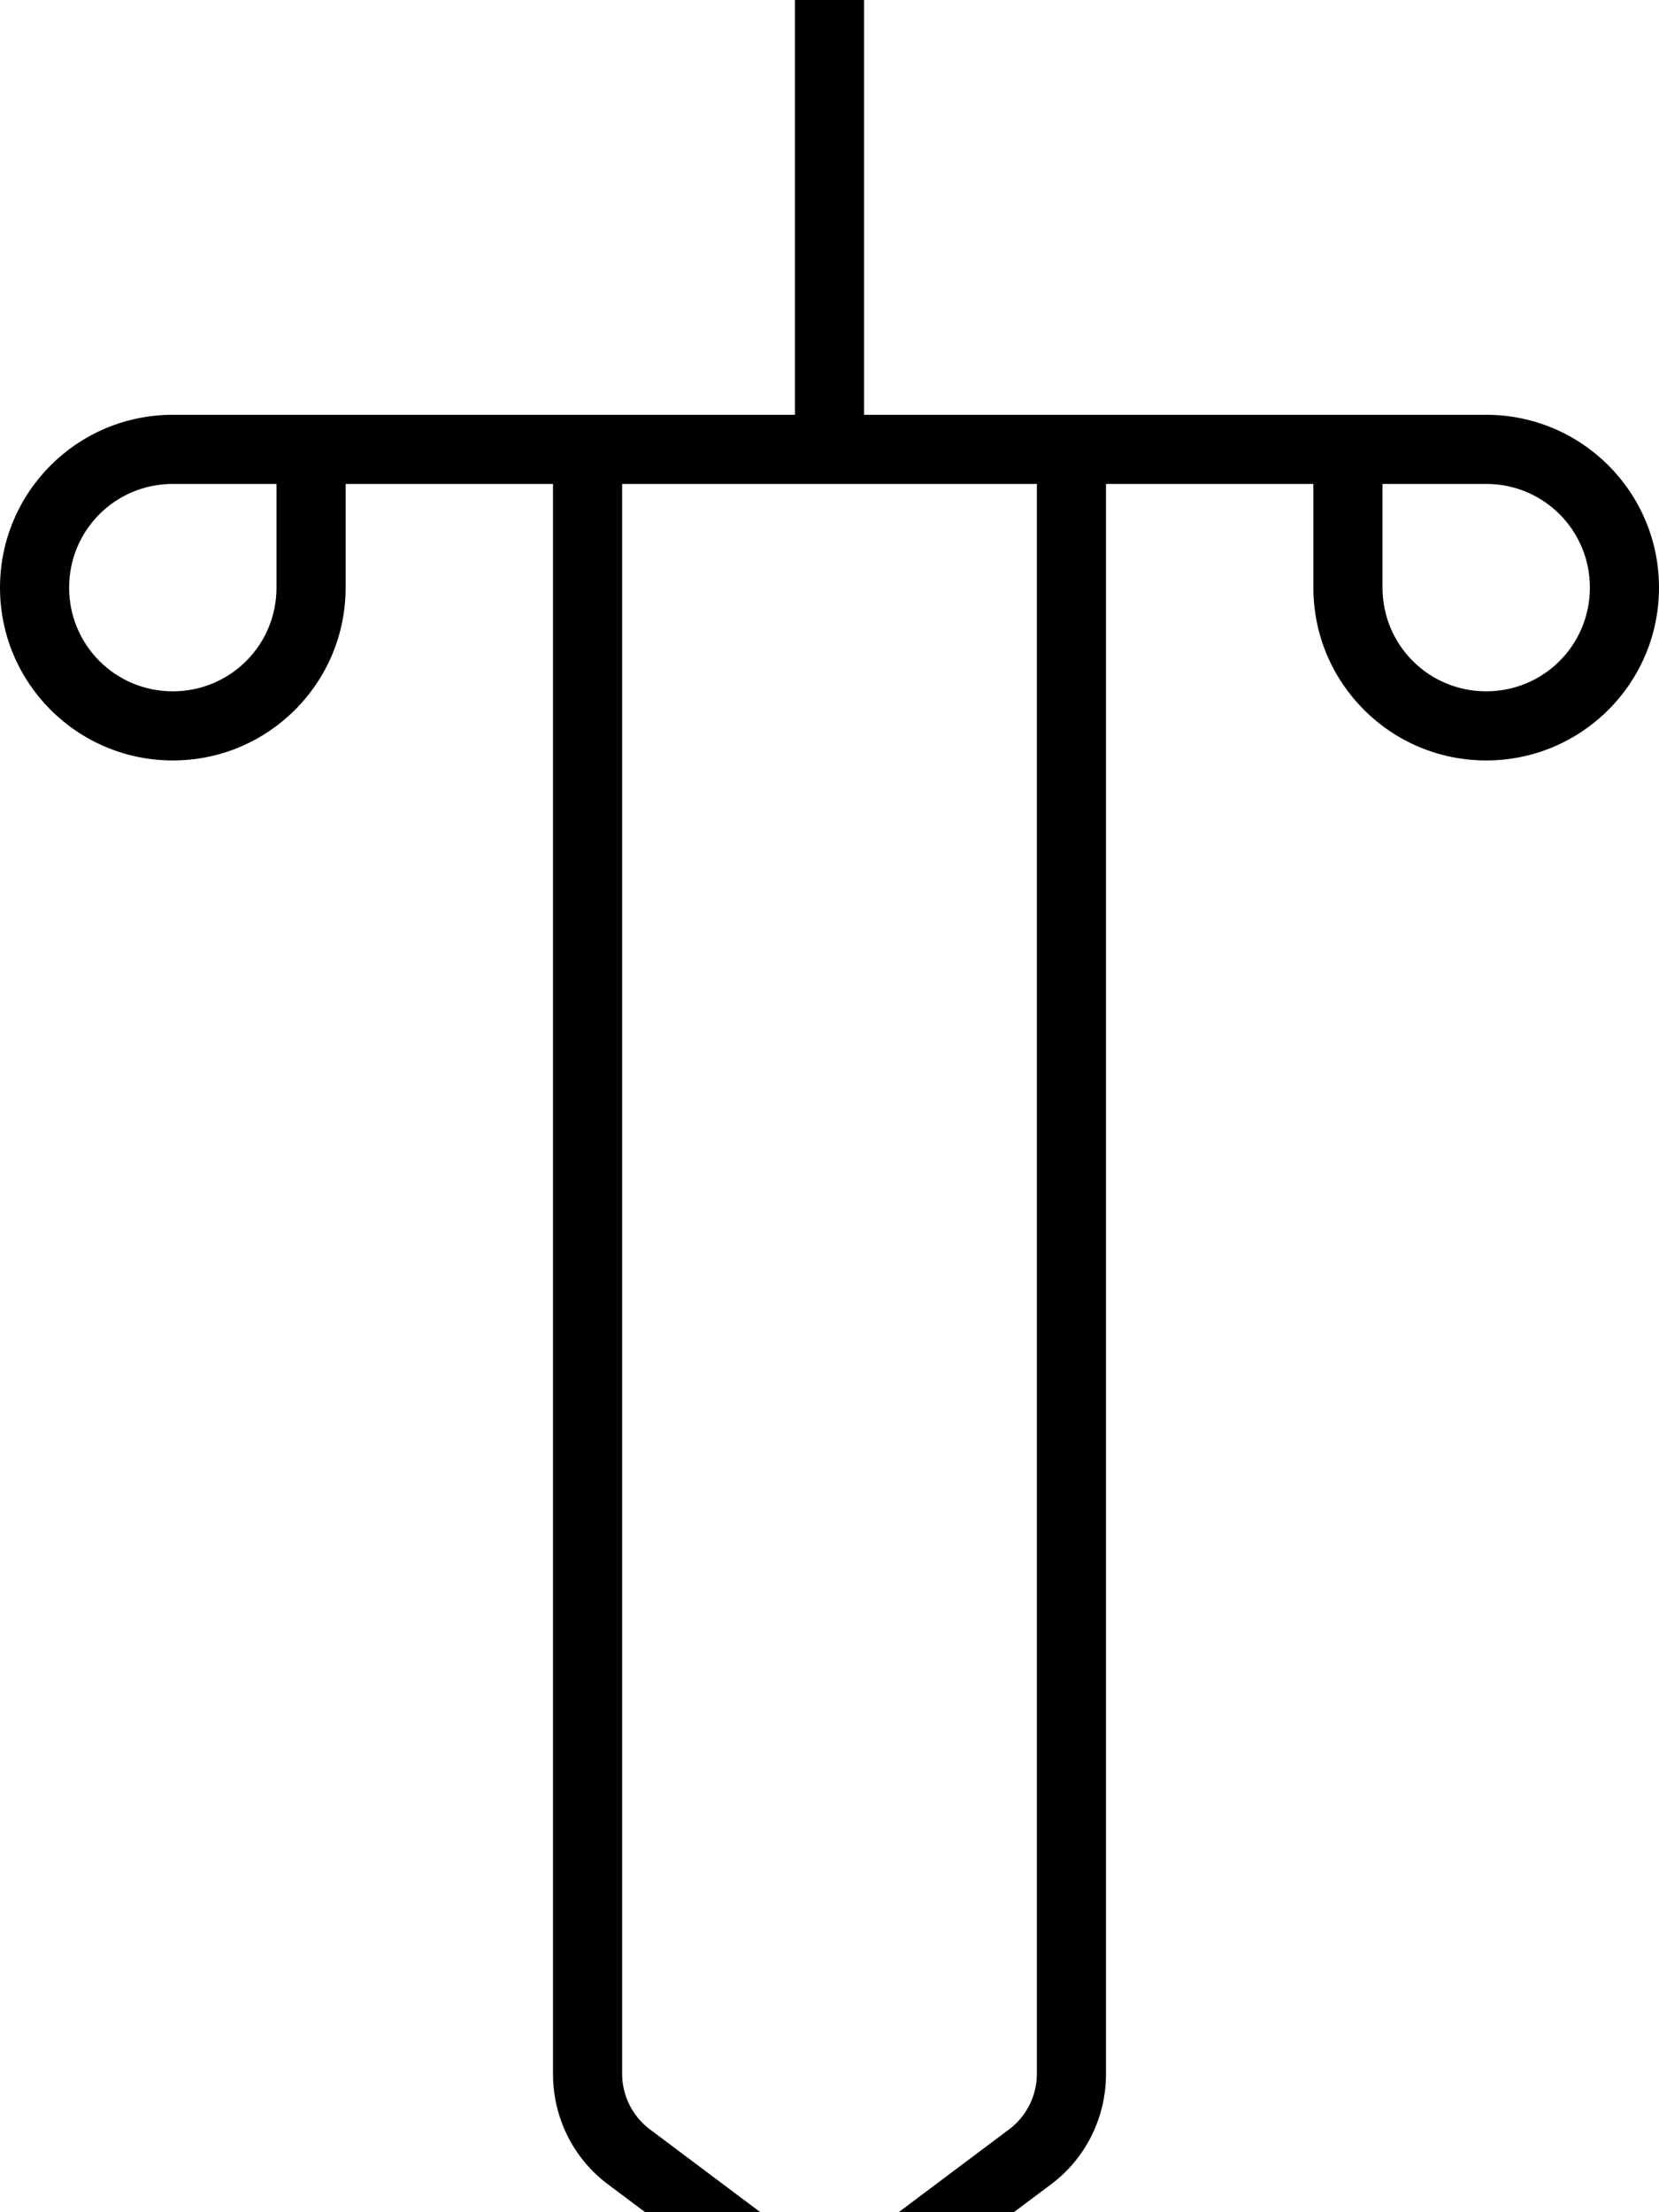 <svg fill="currentColor" xmlns="http://www.w3.org/2000/svg" viewBox="0 0 384 512"><!--! Font Awesome Pro 7.0.1 by @fontawesome - https://fontawesome.com License - https://fontawesome.com/license (Commercial License) Copyright 2025 Fonticons, Inc. --><path fill="currentColor" d="M200-24c0-4.4-3.6-8-8-8s-8 3.6-8 8l0 120-144 0C17.9 96 0 113.9 0 136s17.9 40 40 40 40-17.9 40-40l0-24 48 0 0 368c0 10.1 4.7 19.6 12.8 25.6l41.6 31.2c5.7 4.3 13.5 4.3 19.2 0l41.6-31.2c8.1-6 12.8-15.5 12.8-25.6l0-368 48 0 0 24c0 22.1 17.9 40 40 40s40-17.9 40-40-17.9-40-40-40l-144 0 0-120zm-8 136l48 0 0 368c0 5-2.4 9.8-6.4 12.8L192 524 150.4 492.8c-4-3-6.4-7.8-6.4-12.8l0-368 48 0zM40 112l24 0 0 24c0 13.3-10.7 24-24 24s-24-10.7-24-24 10.7-24 24-24zm280 0l24 0c13.3 0 24 10.7 24 24s-10.7 24-24 24-24-10.7-24-24l0-24z"/></svg>